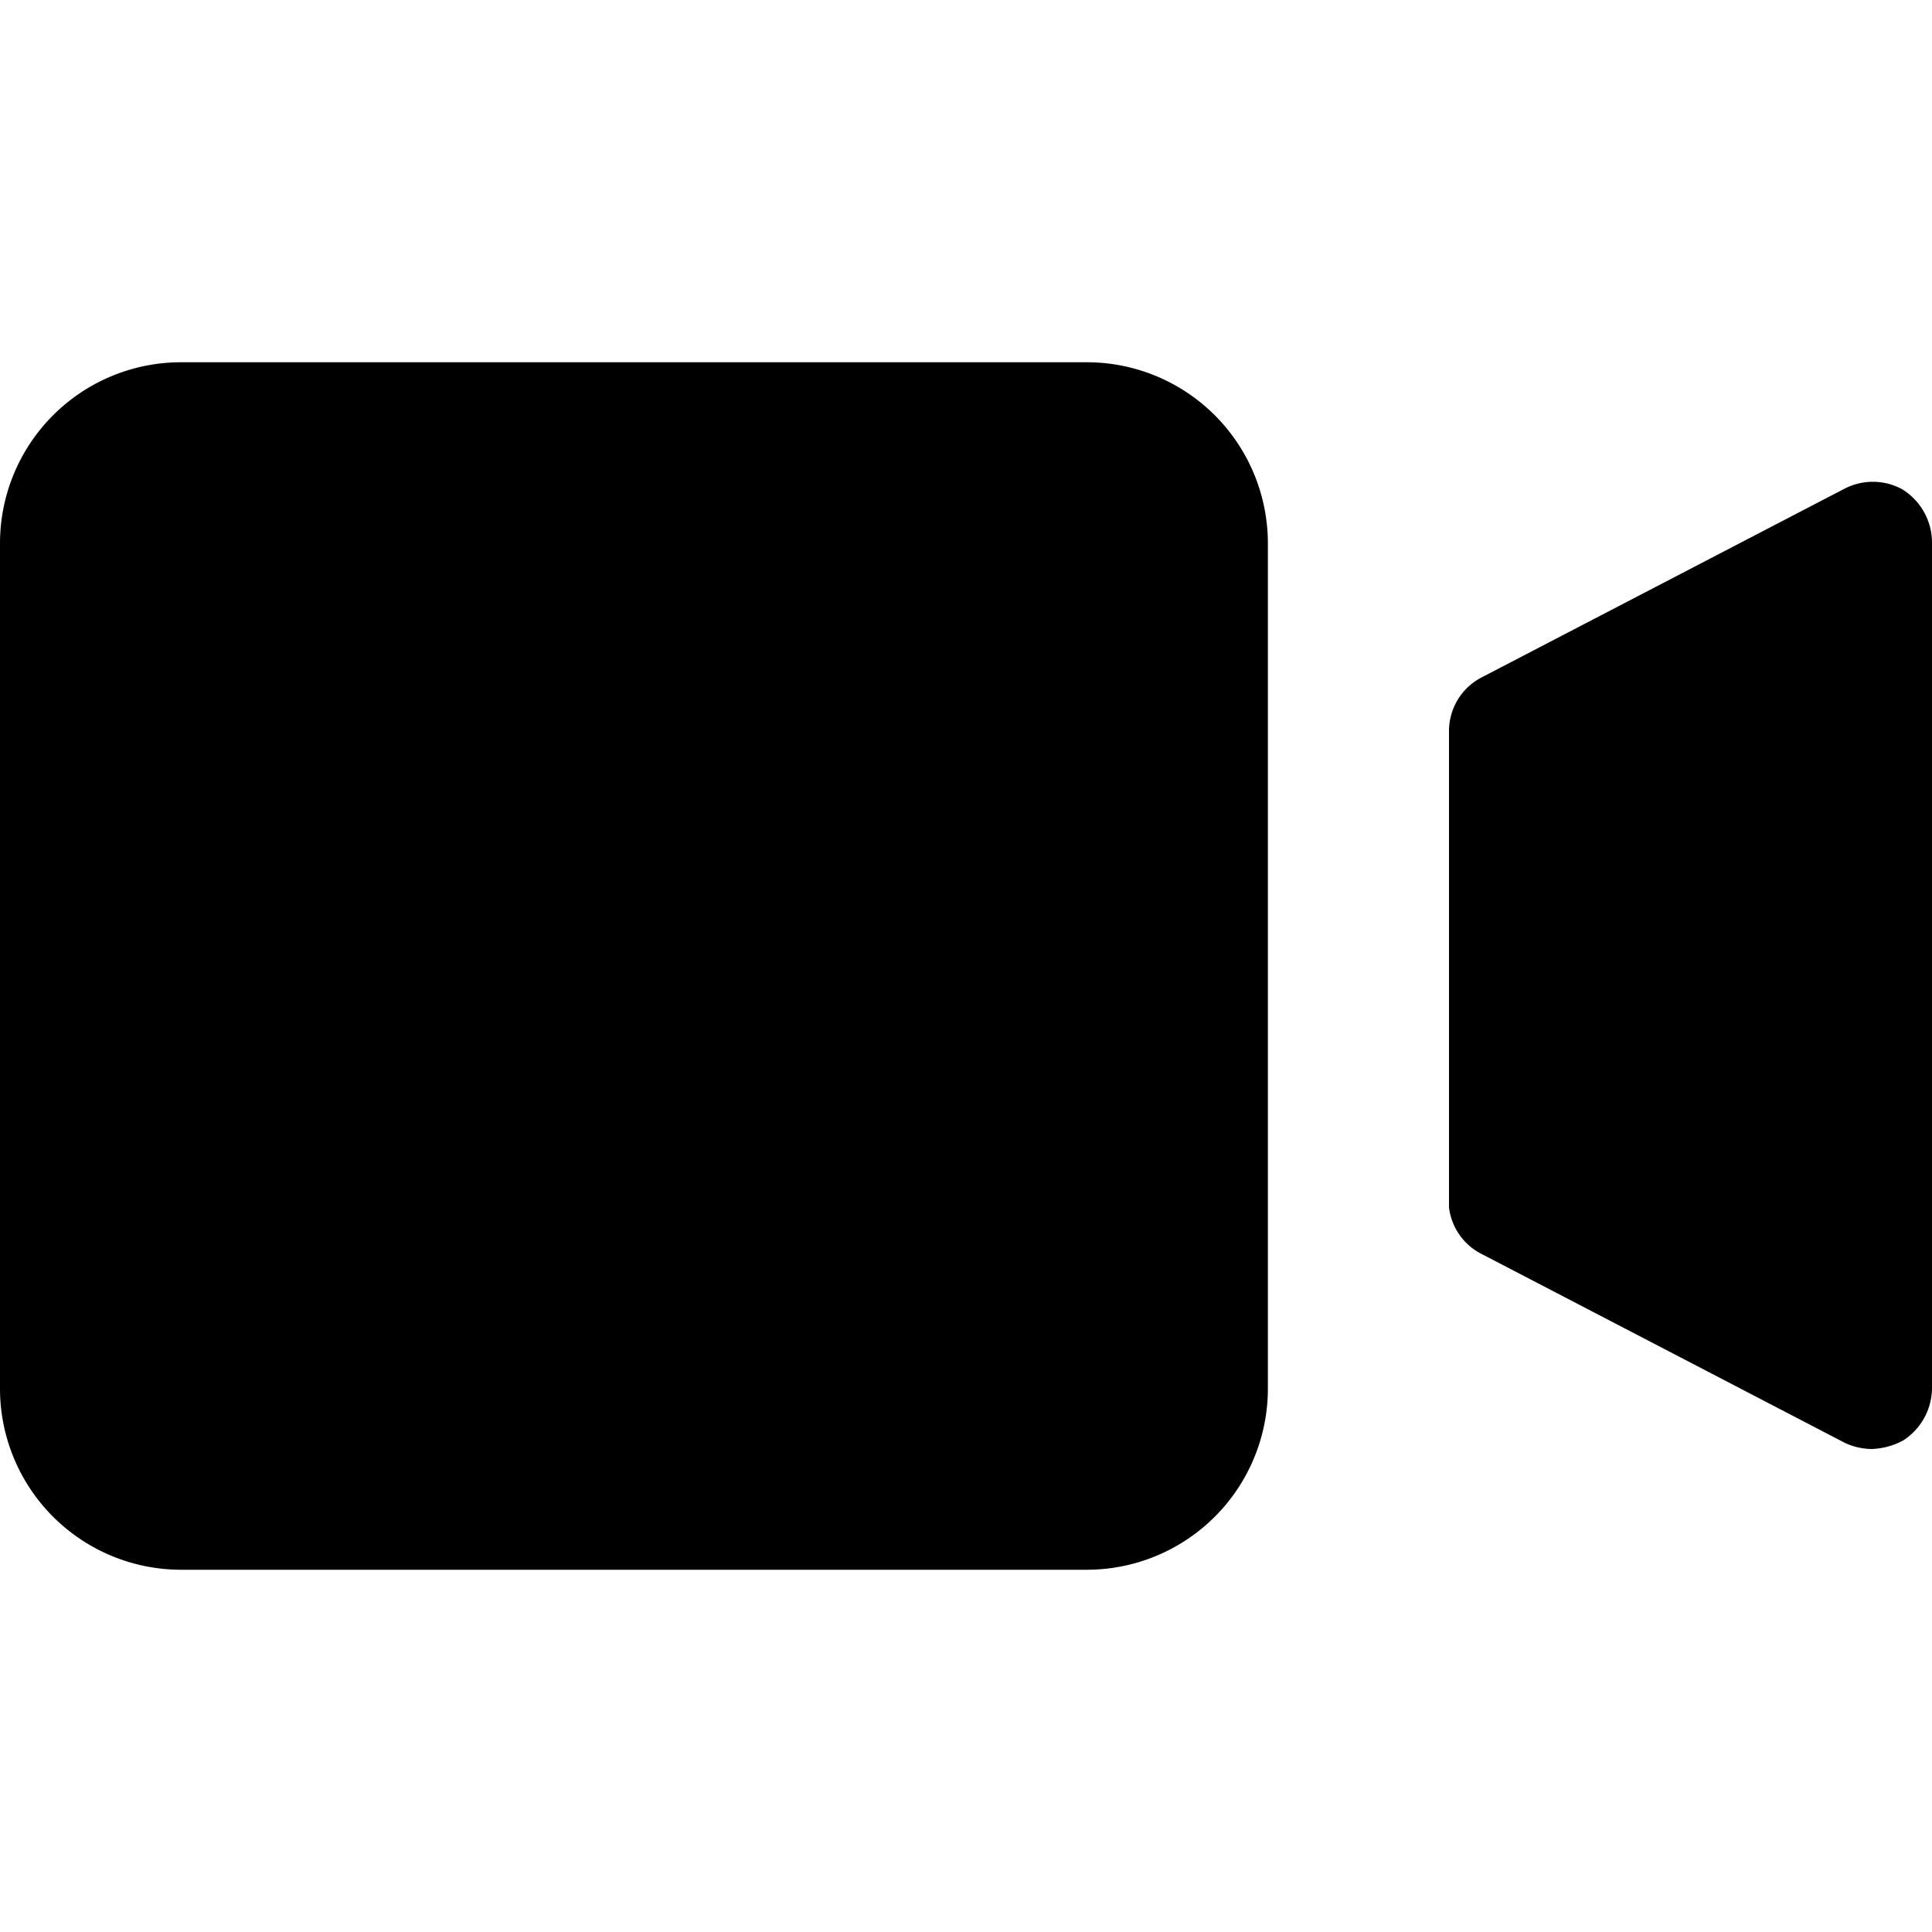 <svg id="ico-video-filled-16" xmlns="http://www.w3.org/2000/svg" width="16" height="16" viewBox="0 0 16 16"><path id="ico-video-filled-16-2" data-name="ico-video-filled-16" d="M12,6.05a.5.5,0,0,1,.27-.44l3-1.56a.51.51,0,0,1,.48,0A.52.52,0,0,1,16,4.5v7a.52.52,0,0,1-.24.43.59.59,0,0,1-.26.07.54.54,0,0,1-.22-.05l-3-1.56A.5.5,0,0,1,12,10ZM10.5,11.5A1.5,1.5,0,0,1,9,13H1.5A1.5,1.5,0,0,1,0,11.5v-7A1.5,1.5,0,0,1,1.5,3H9a1.5,1.5,0,0,1,1.5,1.5Z"/></svg>